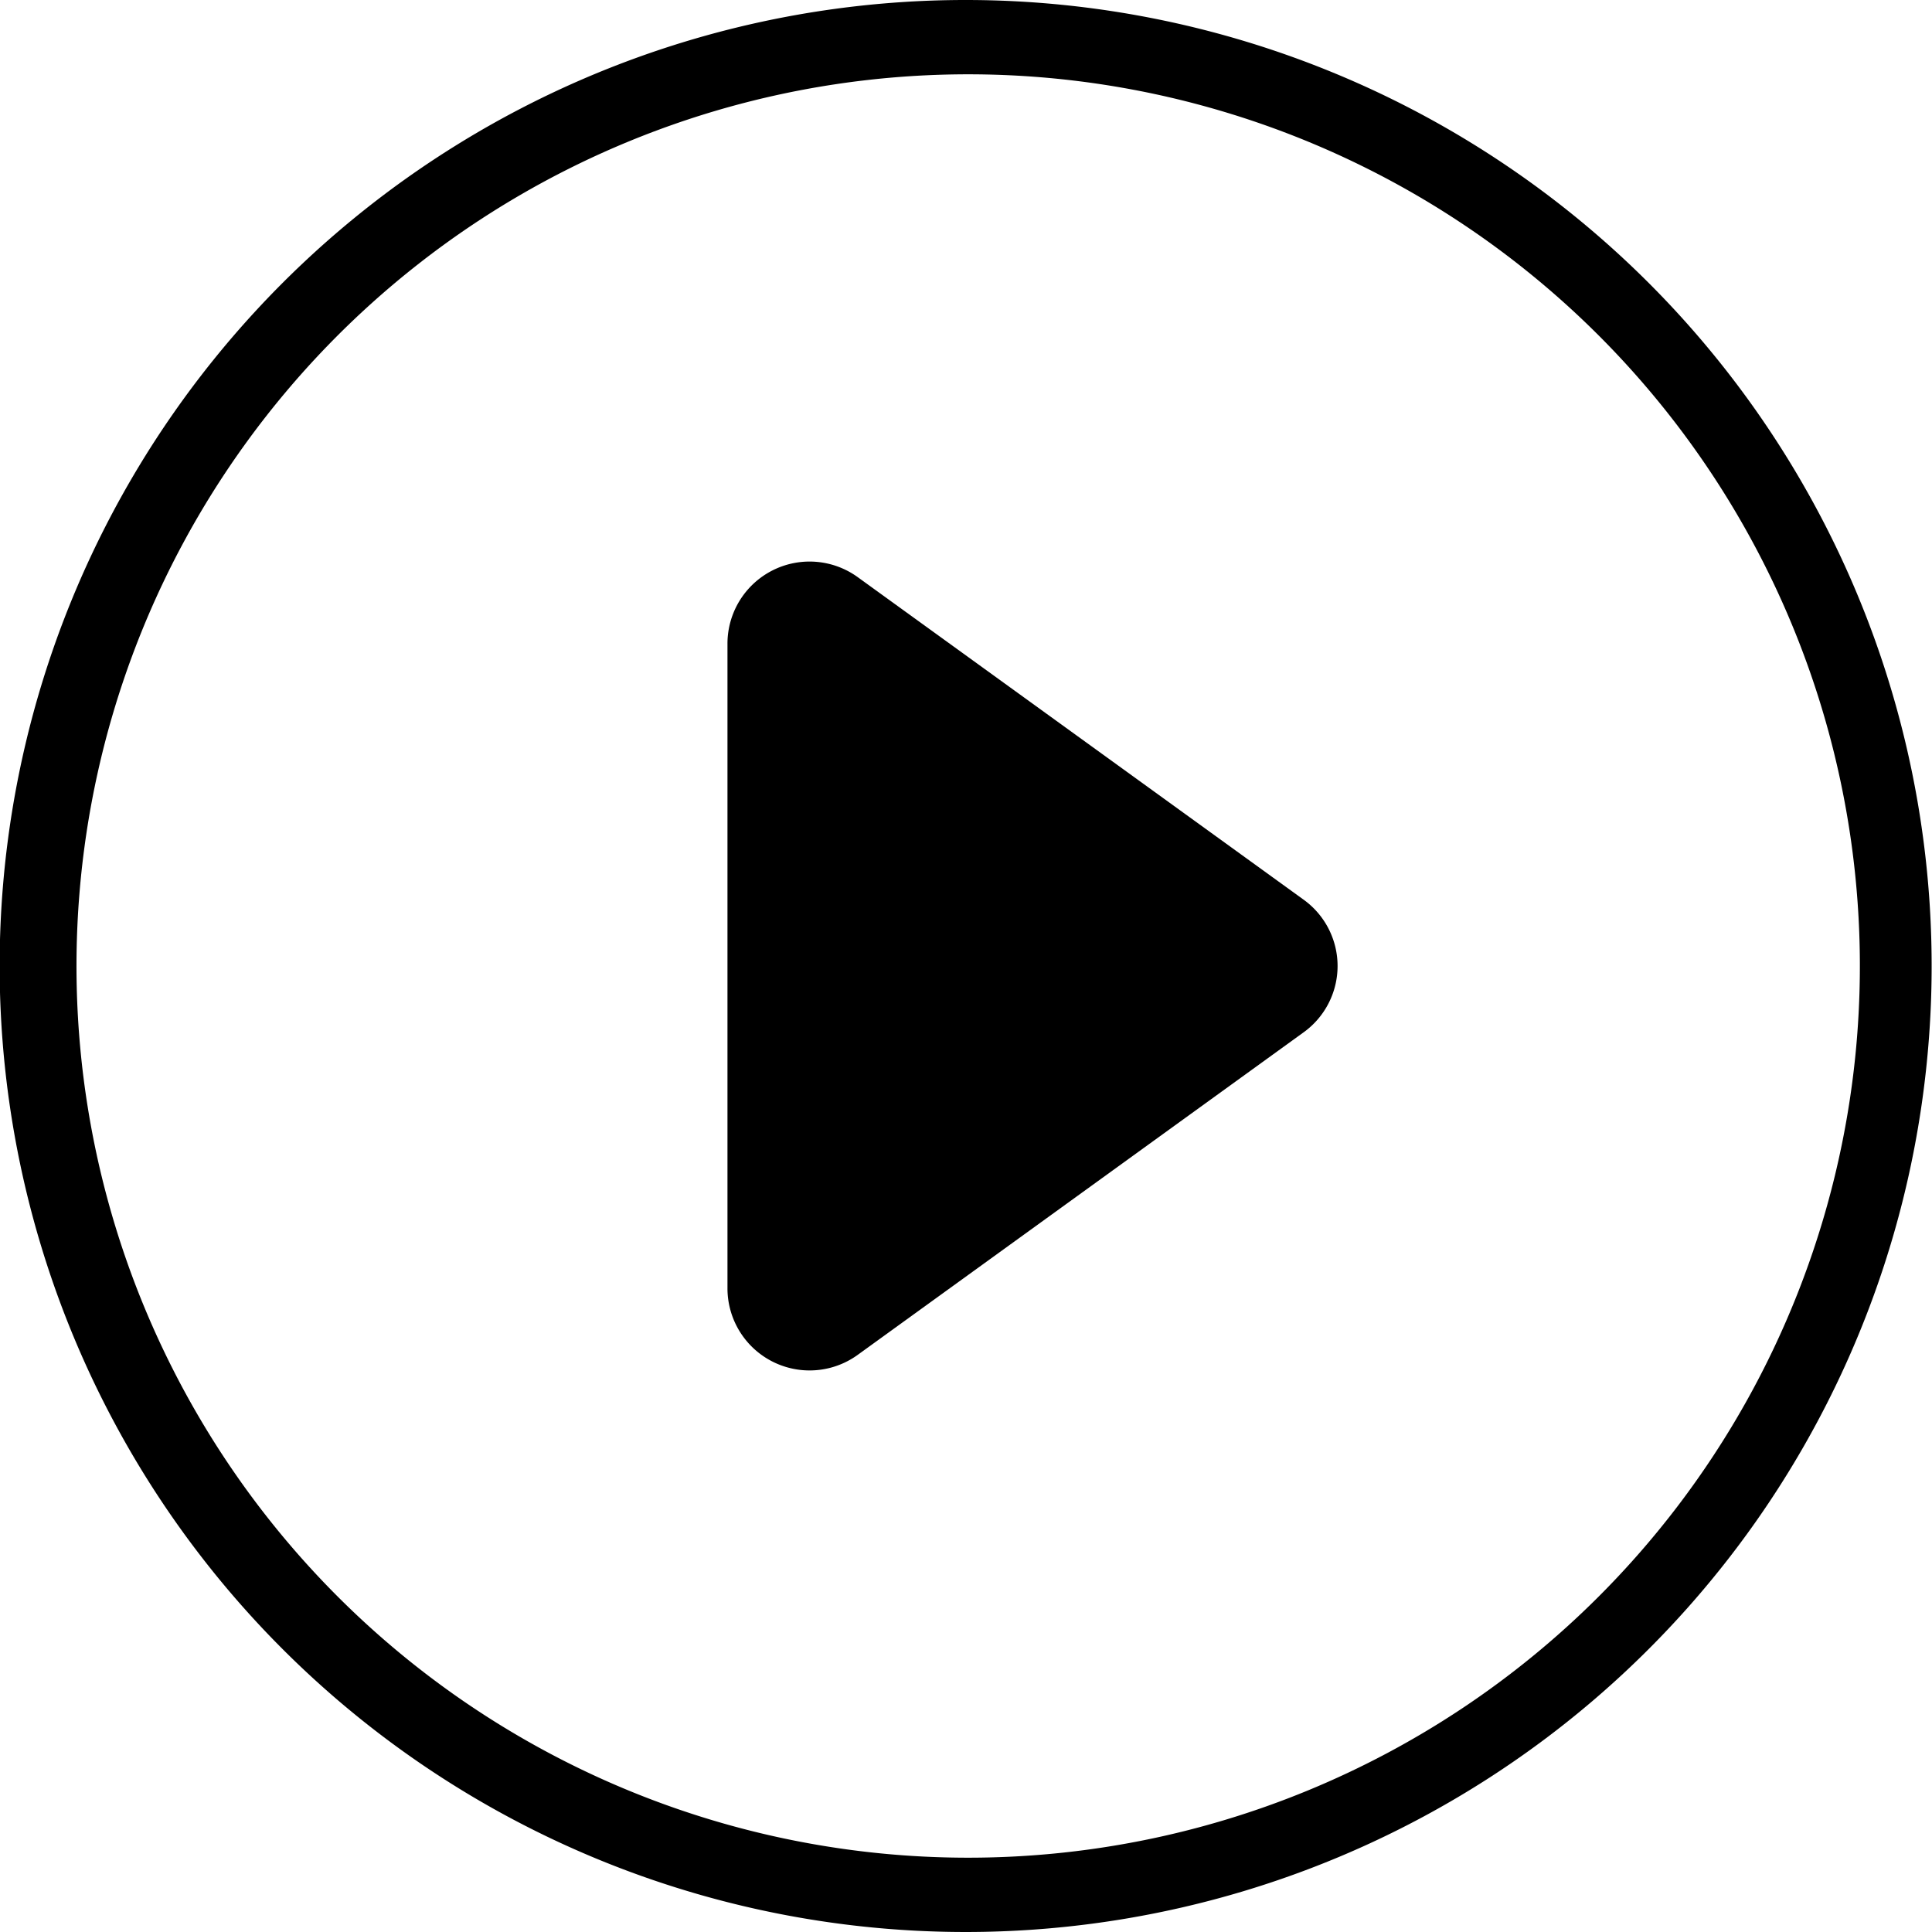 <svg class="icon" xmlns="http://www.w3.org/2000/svg" viewBox="0 0 52 52" aria-hidden="true" role="presentation">
    <path d="M26,0A26,26,0,1,0,44.38,7.62,26,26,0,0,0,26,0Zm0,50a24,24,0,1,1,17-7A24,24,0,0,1,26,50Z"/>
    <path d="M35.08,24.21l-12-8.68a2.21,2.21,0,0,0-3.5,1.8V34.67a2.21,2.21,0,0,0,3.5,1.8l12-8.68a2.2,2.2,0,0,0,0-3.58Z" fill-rule="evenodd"/>
</svg>